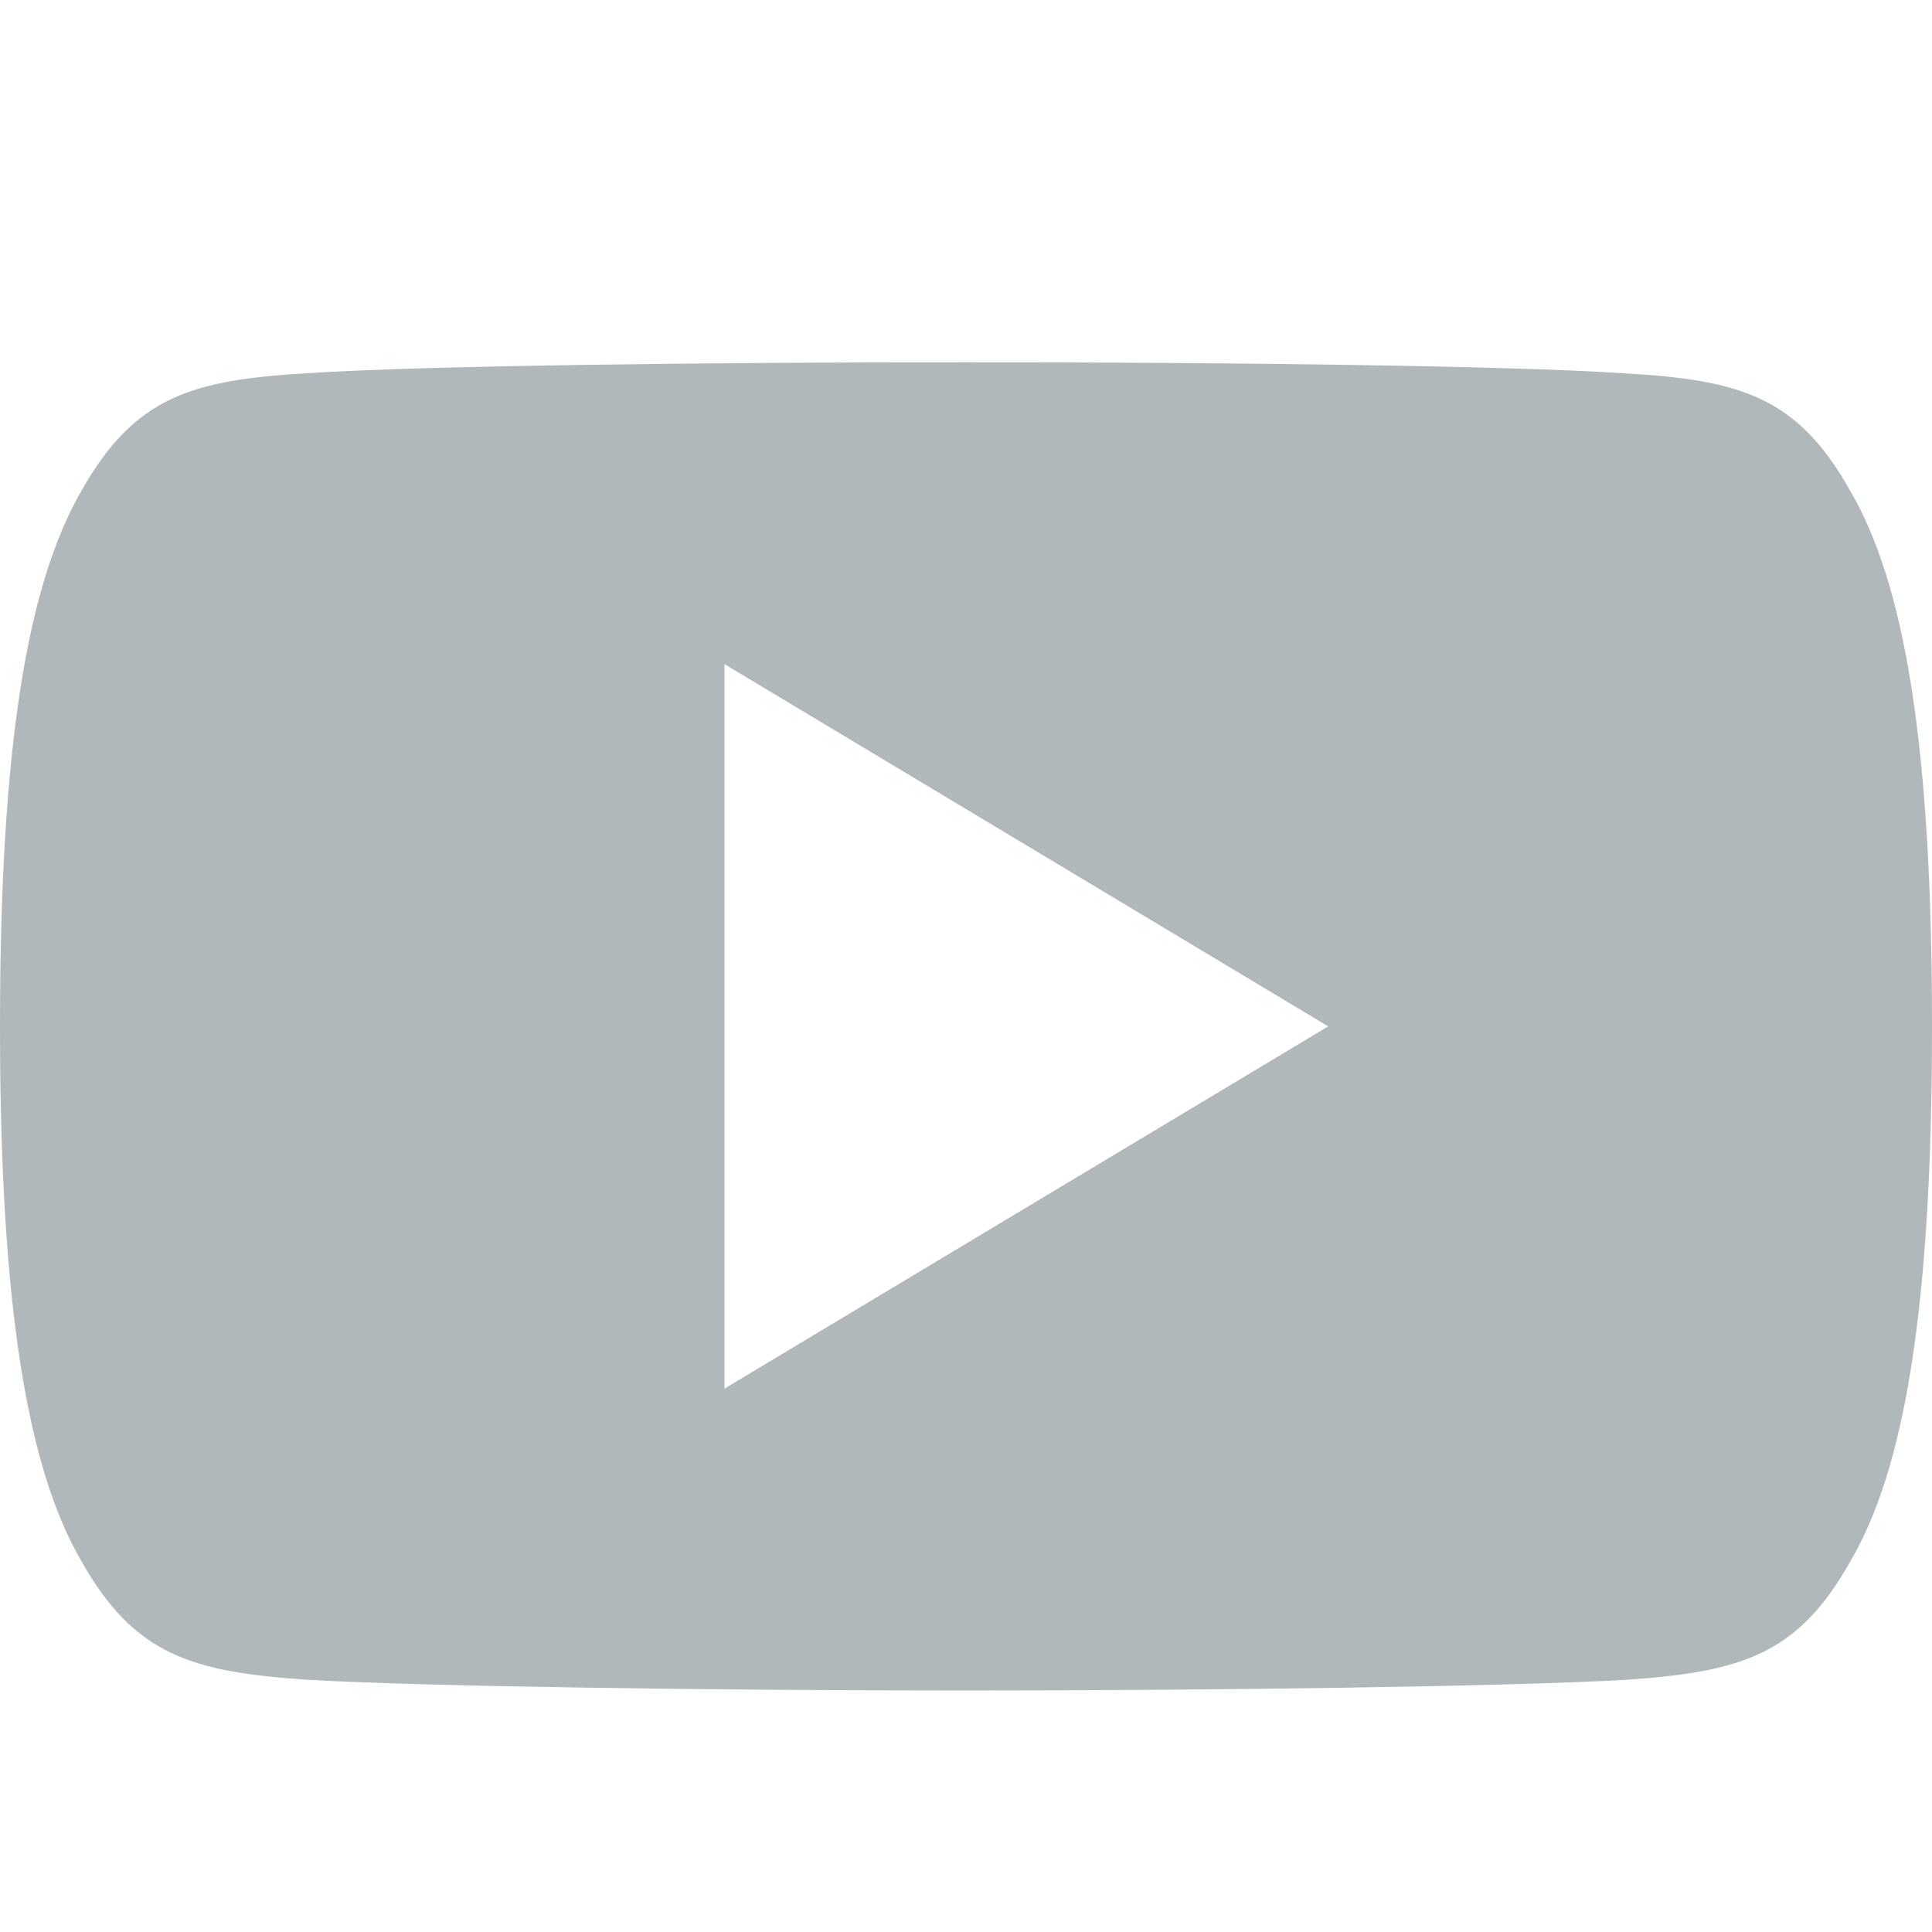 <svg width="16" height="16" viewBox="0 0 16 16" fill="none" xmlns="http://www.w3.org/2000/svg">
<path fill-rule="evenodd" clip-rule="evenodd" d="M13.456 3.092C14.415 3.146 14.886 3.288 15.32 4.06C15.772 4.831 16 6.159 16 8.498V8.501V8.506C16 10.834 15.772 12.172 15.321 12.935C14.887 13.707 14.416 13.847 13.457 13.912C12.498 13.967 10.089 14 8.002 14C5.911 14 3.501 13.967 2.543 13.911C1.586 13.846 1.115 13.706 0.677 12.934C0.23 12.171 0 10.833 0 8.505V8.503V8.5V8.497C0 6.159 0.23 4.831 0.677 4.06C1.115 3.287 1.587 3.146 2.544 3.091C3.501 3.027 5.911 3 8.002 3C10.089 3 12.498 3.027 13.456 3.092ZM11 8.5L6 5.5V11.5L11 8.5Z" fill="#B0B8BC"/>
</svg>
